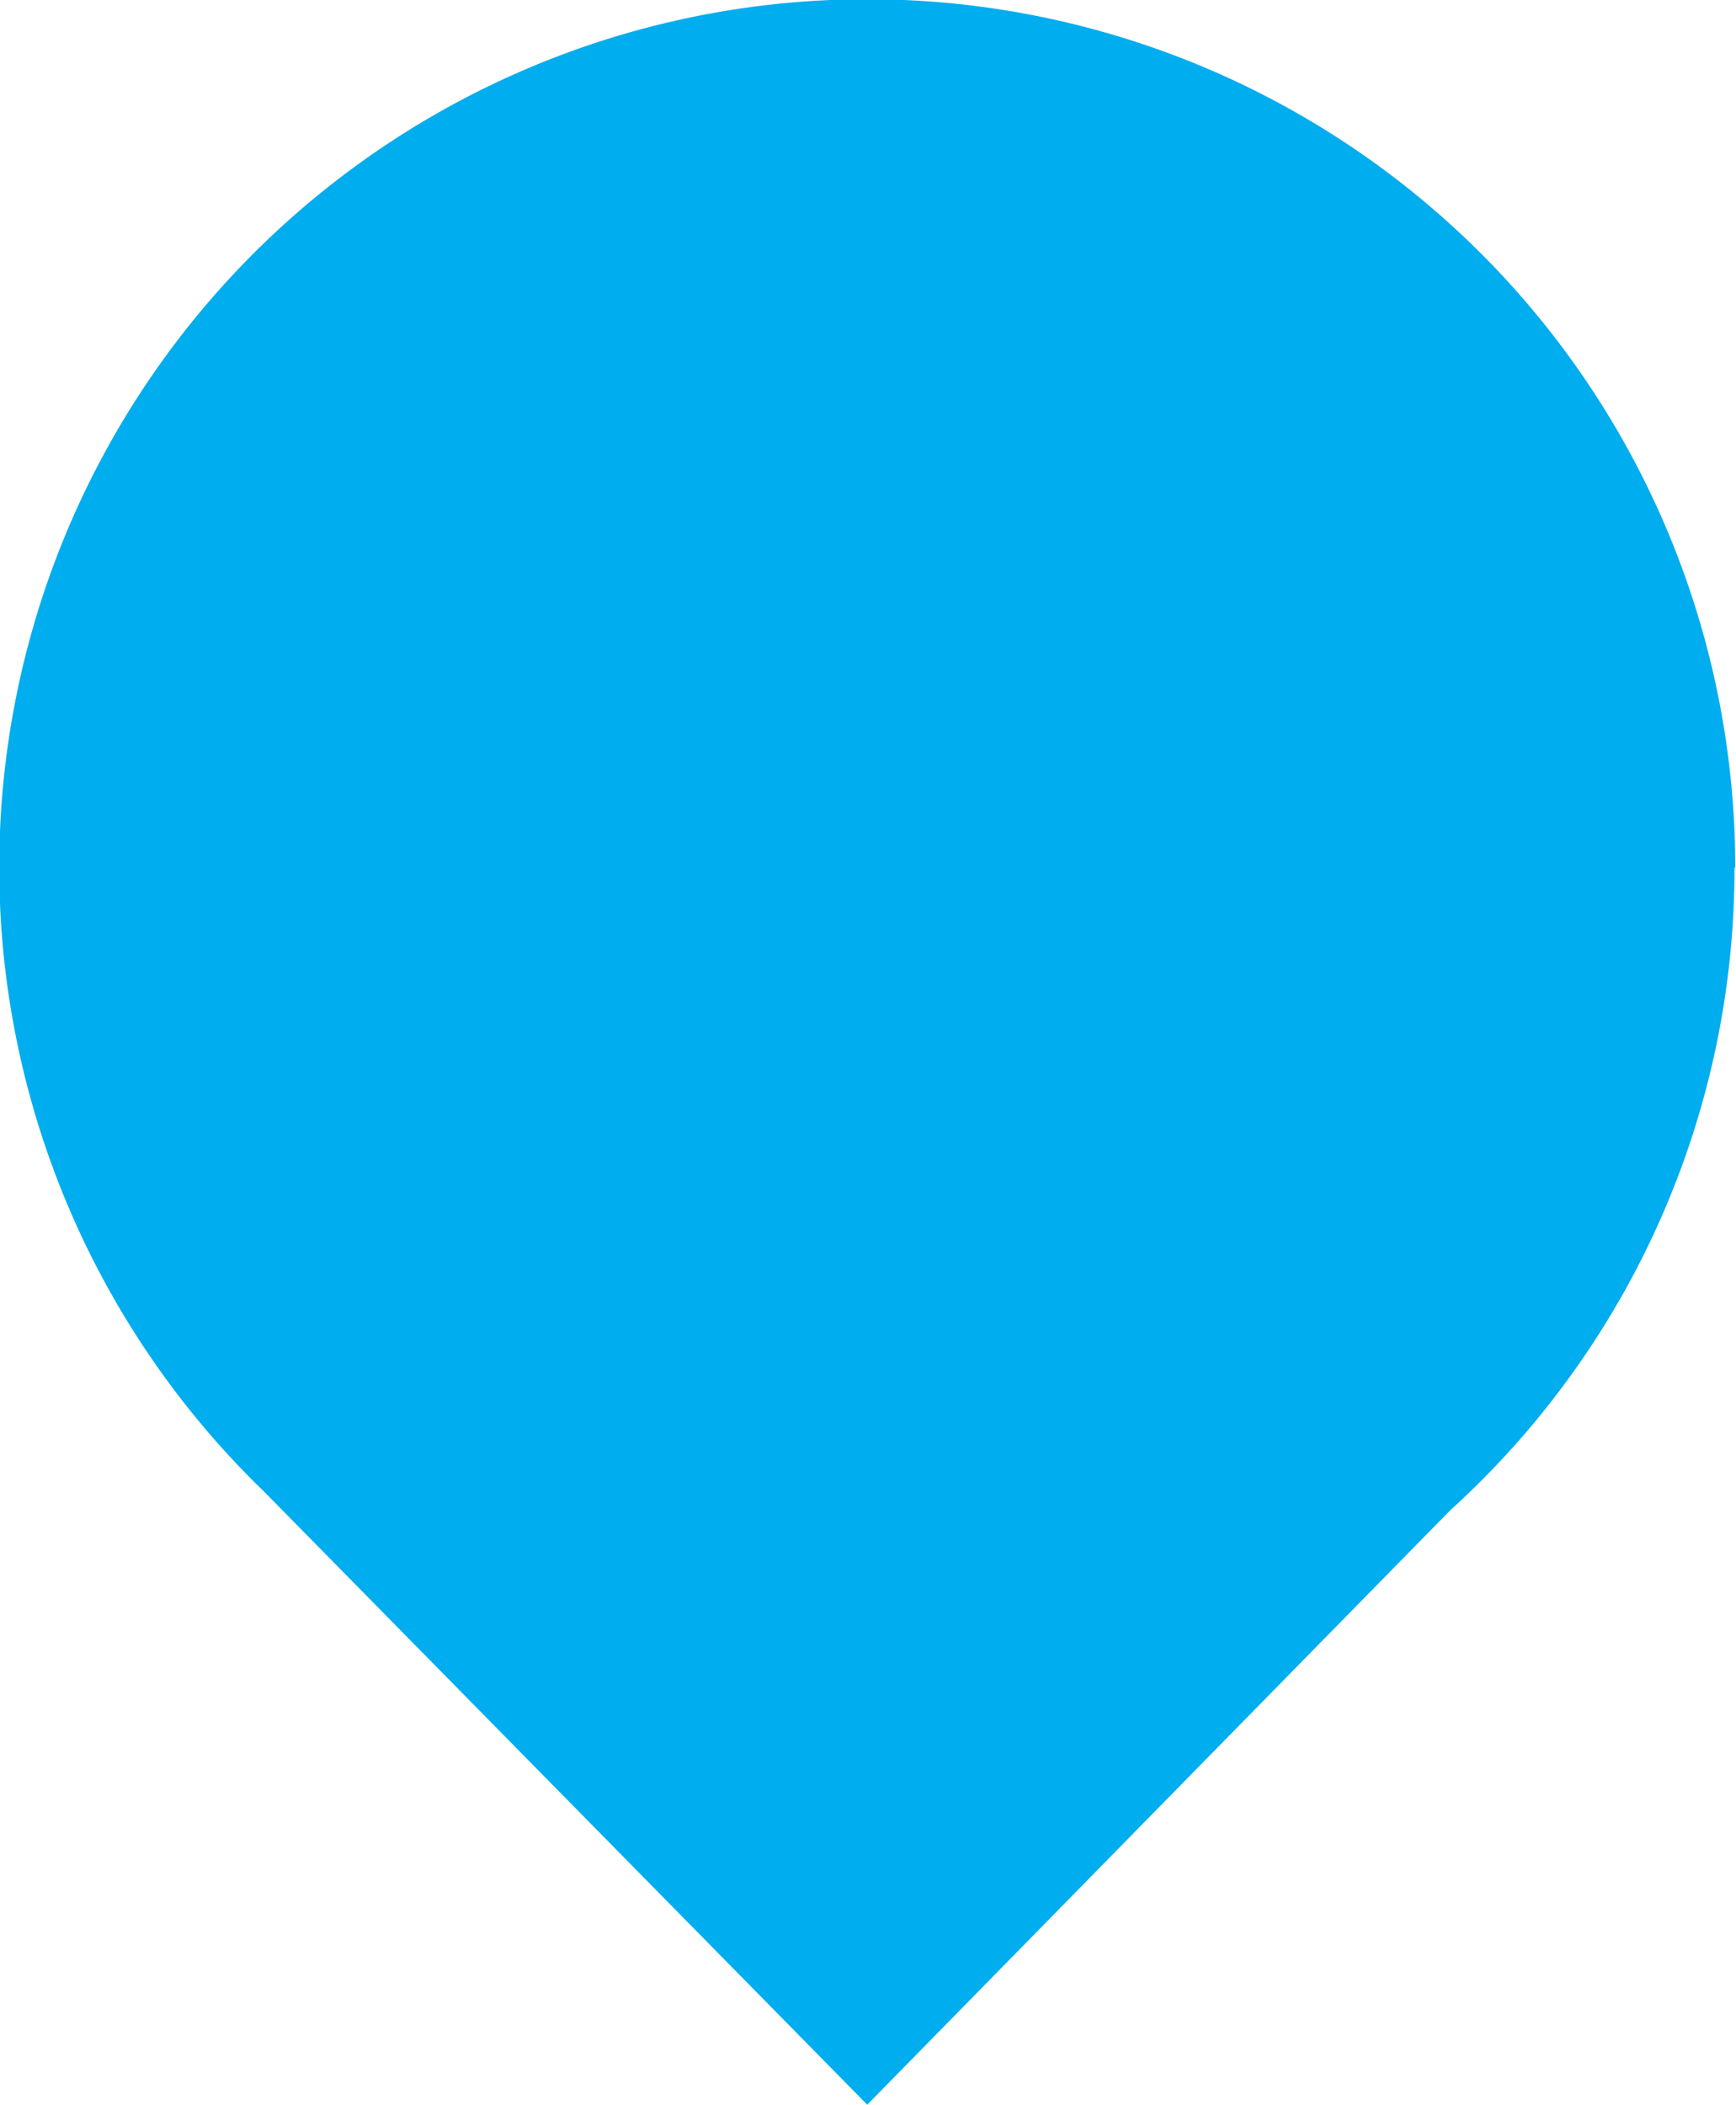 <svg id="Layer_1" data-name="Layer 1" xmlns="http://www.w3.org/2000/svg" viewBox="0 0 22.9 27.76">
  <defs>
    <style>
      .cls-1 {
        fill: #00adef;
      }
    </style>
  </defs>
  <title>drop</title>
  <path class="cls-1" d="M456.17,4490.24a11.45,11.45,0,1,0-19.4,8.23l7.95,8.08,7.69-7.84a11.42,11.42,0,0,0,3.75-8.48" transform="translate(-433.28 -4478.79)"/>
</svg>

